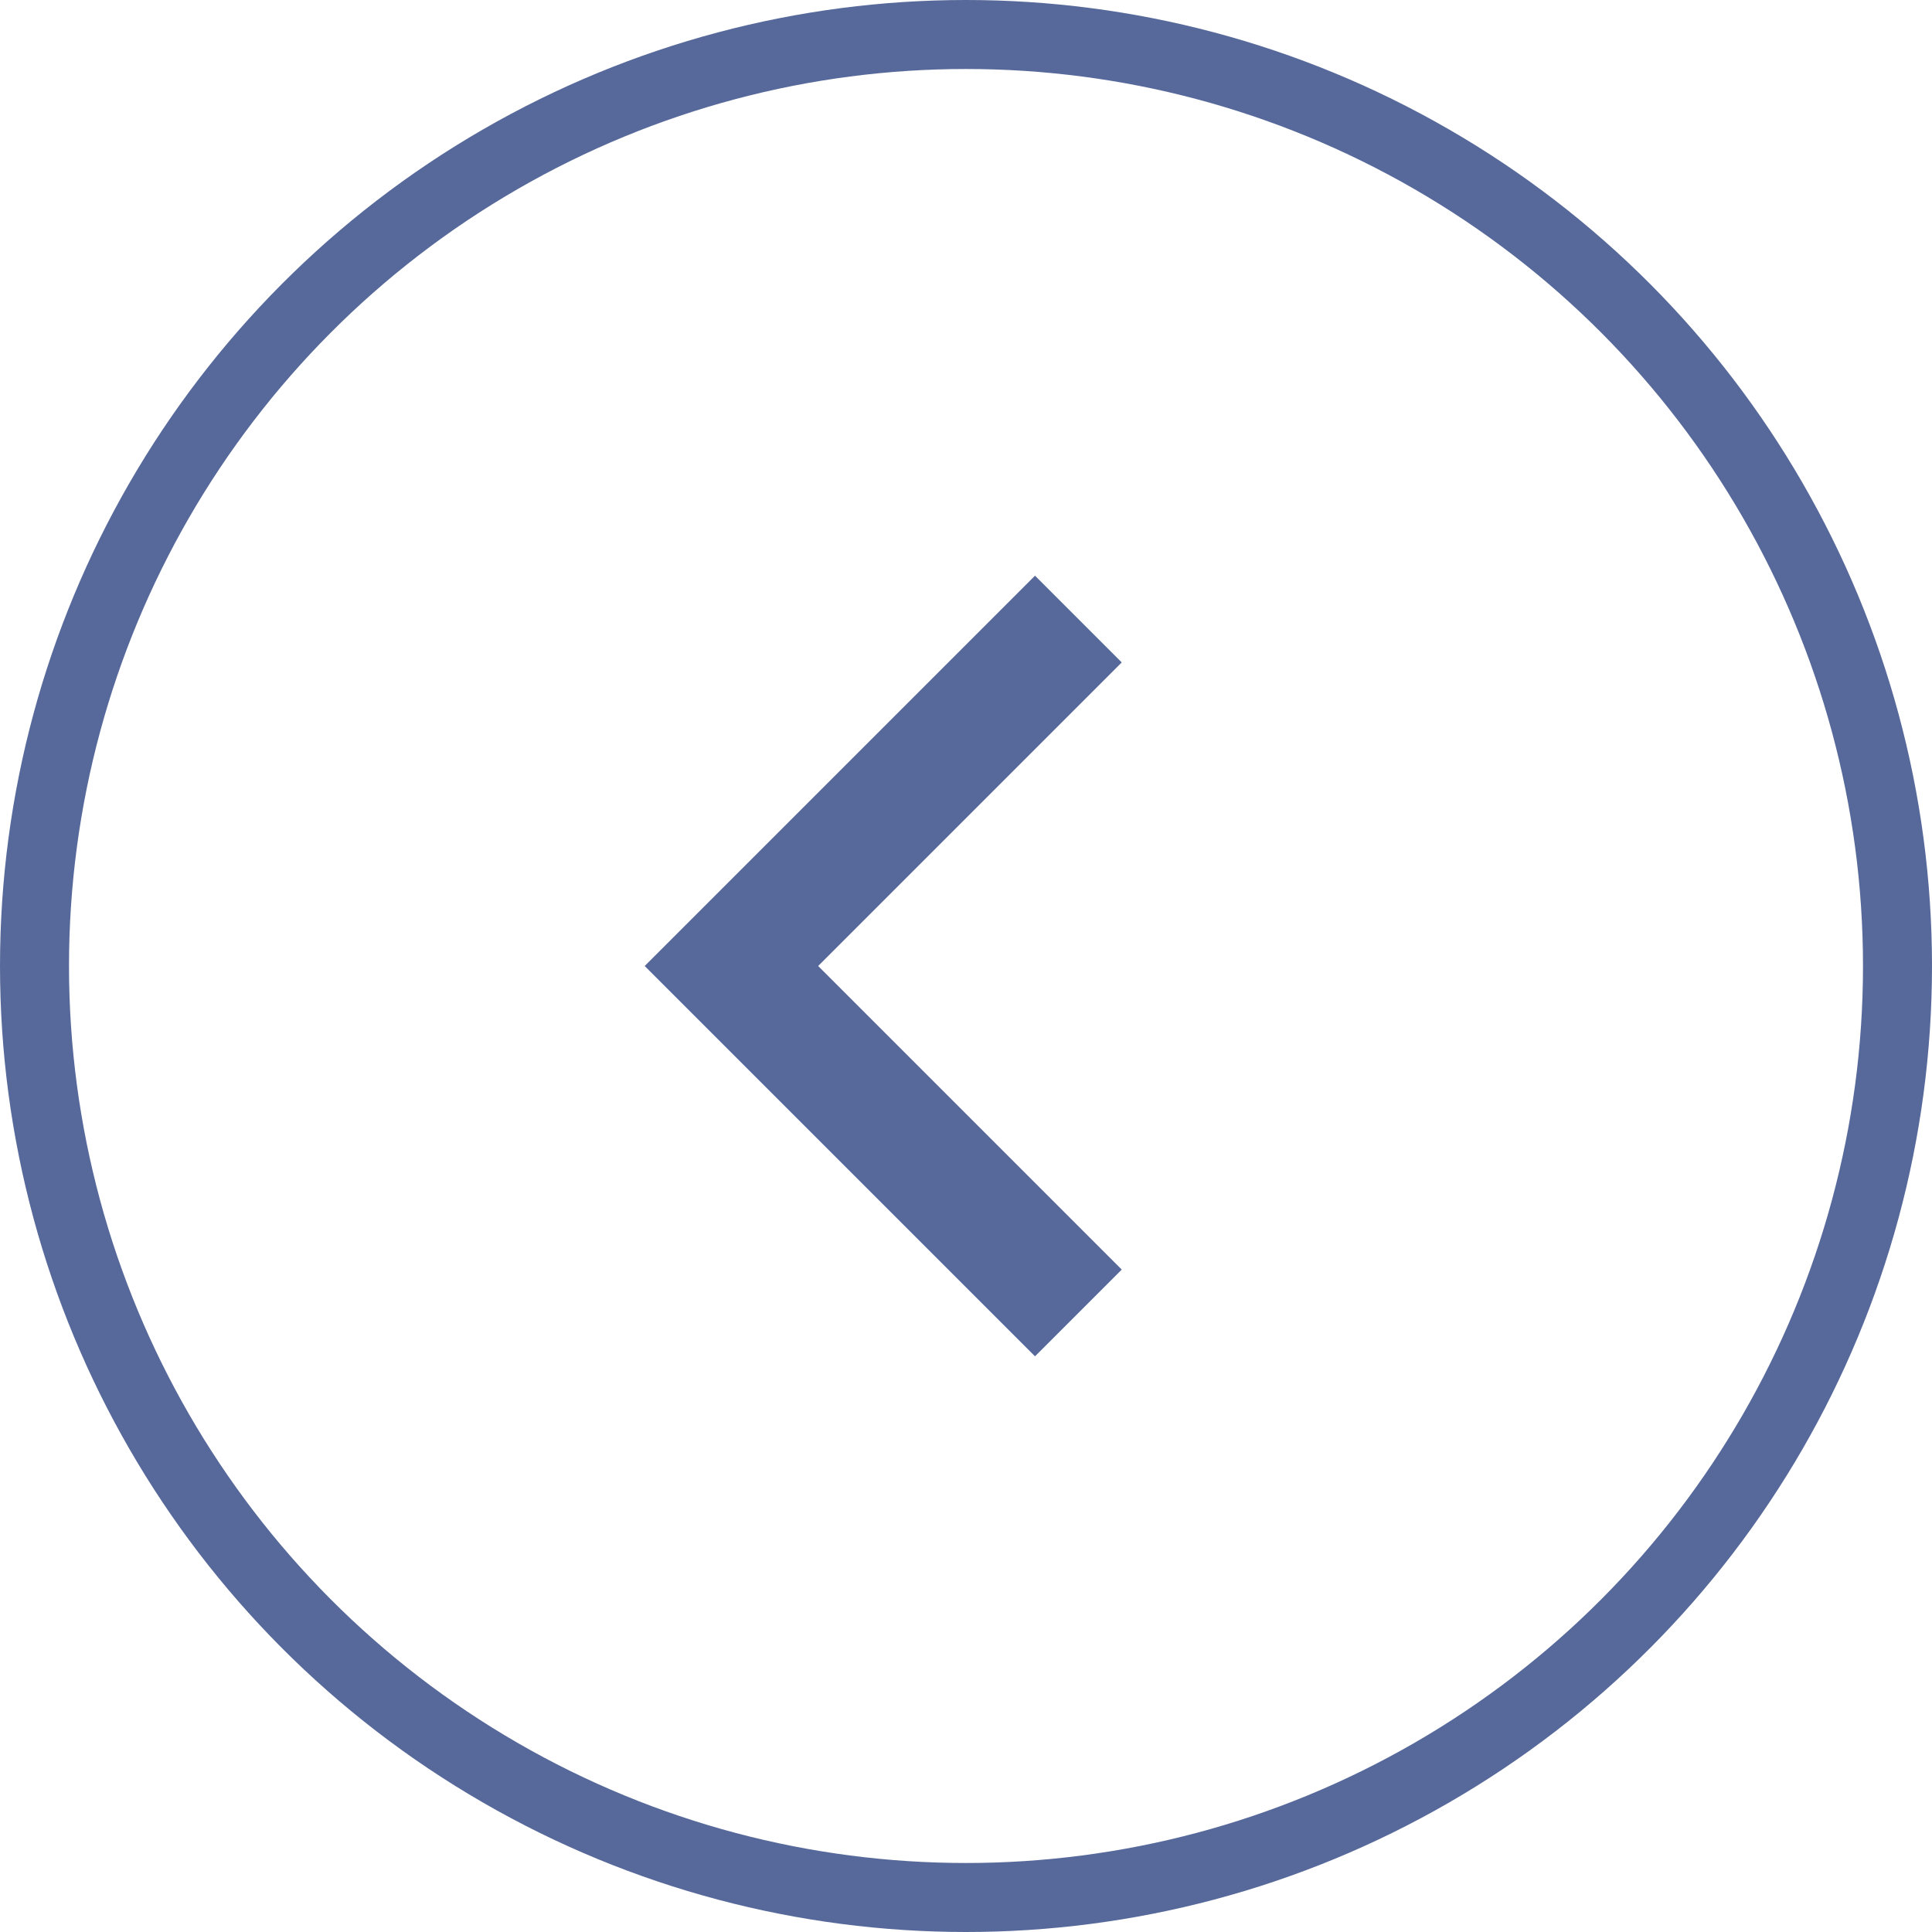 <svg xmlns="http://www.w3.org/2000/svg" width="28" height="28" viewBox="0 0 28 28">
    <g fill="none" fill-rule="evenodd">
        <circle cx="14" cy="14" r="13.5" stroke="#57699B" transform="rotate(-180 14 14)"/>
        <path fill="#57699B" fill-rule="nonzero" d="M17.222 16.222L11 16.222 11 18 19 18 19 10 17.222 10z" transform="rotate(135 15 14)"/>
    </g>
</svg>
